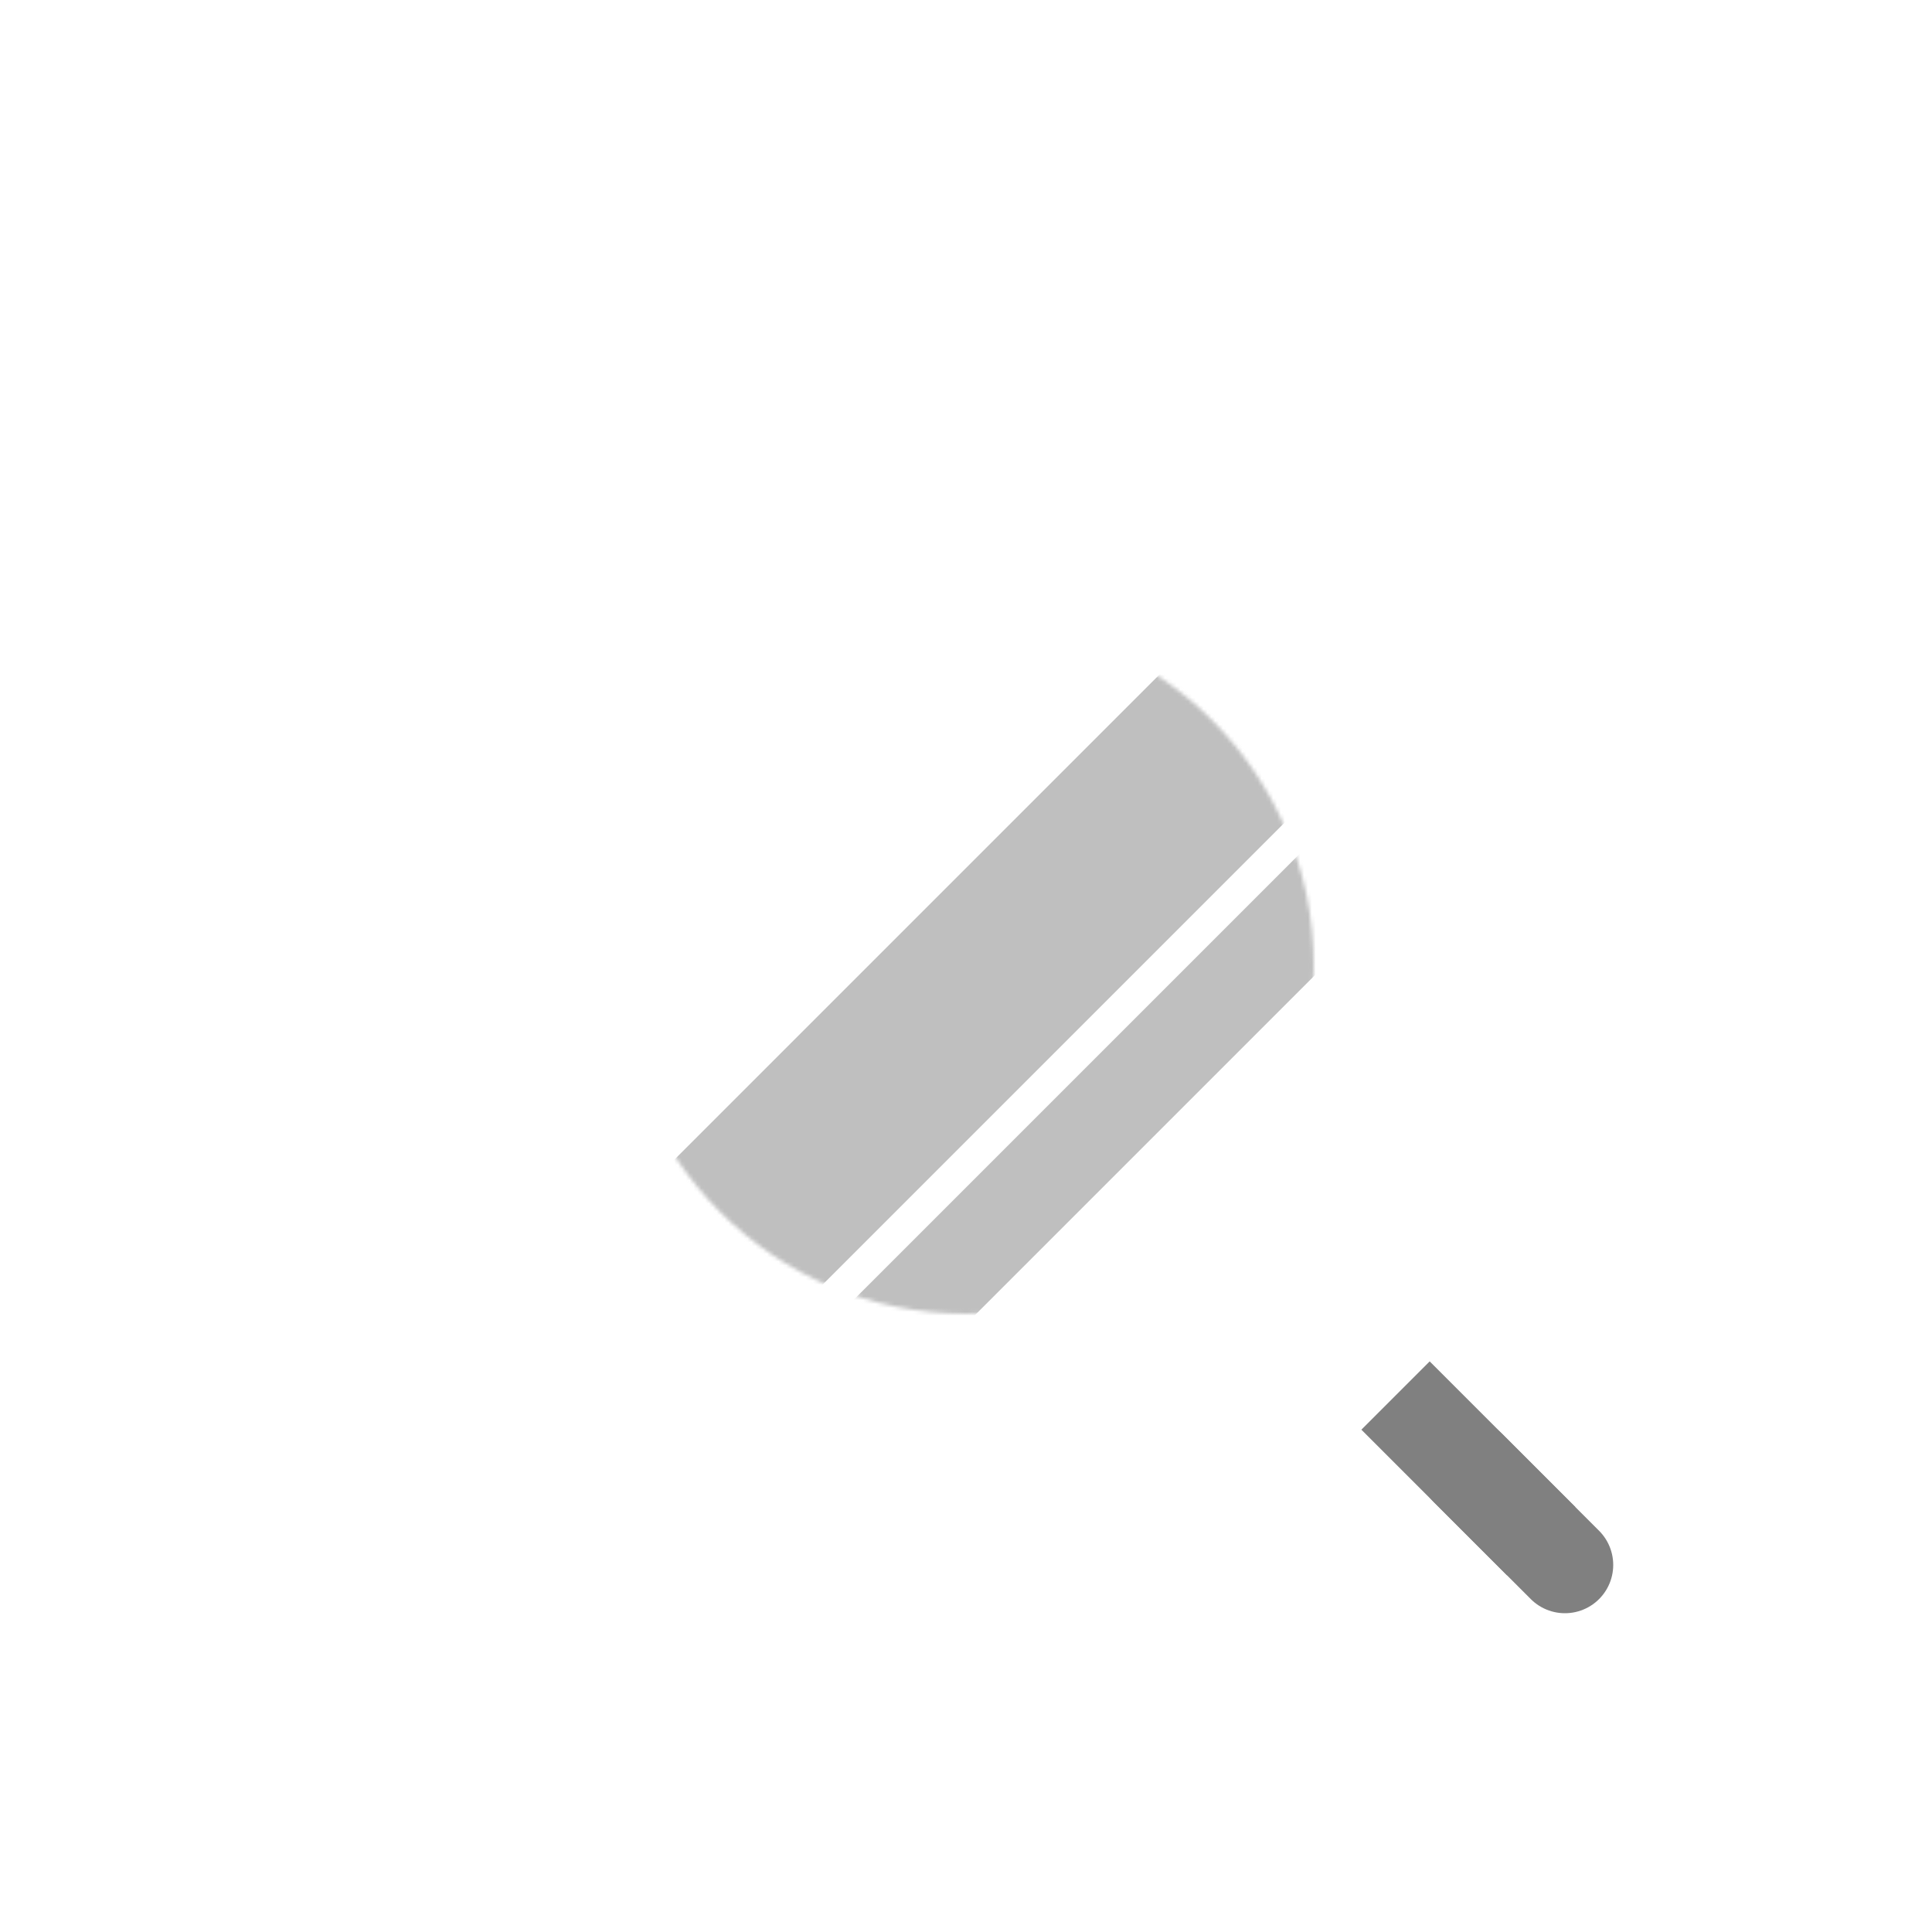 <svg id="logo" width="500" height="500" viewBox="0 0 500 500" xmlns="http://www.w3.org/2000/svg">
  <defs>
    <filter id="shadow" x="-50%" y="-50%" width="200%" height="200%">
      <feGaussianBlur in="SourceAlpha" stdDeviation="3" />
      <feOffset dx="3" dy="3" result="offsetblur" />
      <feMerge>
        <feMergeNode />
        <feMergeNode in="SourceGraphic" />
      </feMerge>
    </filter>
    <mask id="mask">
      <circle cx="100" cy="100" r="90" fill="white"/>
    </mask>
    <clipPath id="clip-path">
      <rect x="0" y="0" width="200" height="200">
        <animate attributeName="y" from="-200" to="200" dur="2s" repeatCount="indefinite" keyTimes="0;0.65;0.8;1" values="-200;200;200;200" />
      </rect>
    </clipPath>
  </defs>
  
  <!-- Magnifying Glass -->
  <g transform="translate(150,150)">
    <path d="M100,0 A100,100 0 1,1 99.99,0 M240,240 L180,180" stroke="white" stroke-width="20" fill="none" filter="url(#shadow)" stroke-linecap="square" />
    <line x1="230" y1="230" x2="255" y2="255" stroke="grey" stroke-width="25" stroke-linecap="round" />
    <line x1="240" y1="240" x2="220" y2="220" stroke="grey" stroke-width="25" stroke-linecap="square" />
  </g>
  
  <!-- U Letter Inside Magnifying Glass -->
  <g transform="translate(150,150)" fill="none" stroke="white" stroke-width="10" clip-path="url(#clip-path)">
    <path d="M70,70 Q70,130 100,130 Q130,130 130,70" filter="url(#shadow)" />
  </g>

  <!-- Glass Reflection -->
  <g transform="translate(150,150)" mask="url(#mask)">
    <line x1="180" y1="30" x2="30" y2="180" stroke="grey" stroke-width="50" stroke-linecap="round" stroke-opacity="0.5">
      <animateTransform attributeName="transform" type="translate" from="-90 -90" to="120 120" dur="2s" begin="0s" repeatCount="indefinite" keyTimes="0;0.65;0.8;1" values="-90,-90;120,120;120,120;120,120" />
    </line>
    <line x1="200" y1="75" x2="75" y2="200" stroke="grey" stroke-width="25" stroke-linecap="round" stroke-opacity="0.5">
      <animateTransform attributeName="transform" type="translate" from="-90 -90" to="120 120" dur="2s" begin="0s" repeatCount="indefinite" keyTimes="0;0.65;0.8;1" values="-90,-90;120,120;120,120;120,120" />
    </line>
  </g>
</svg>
